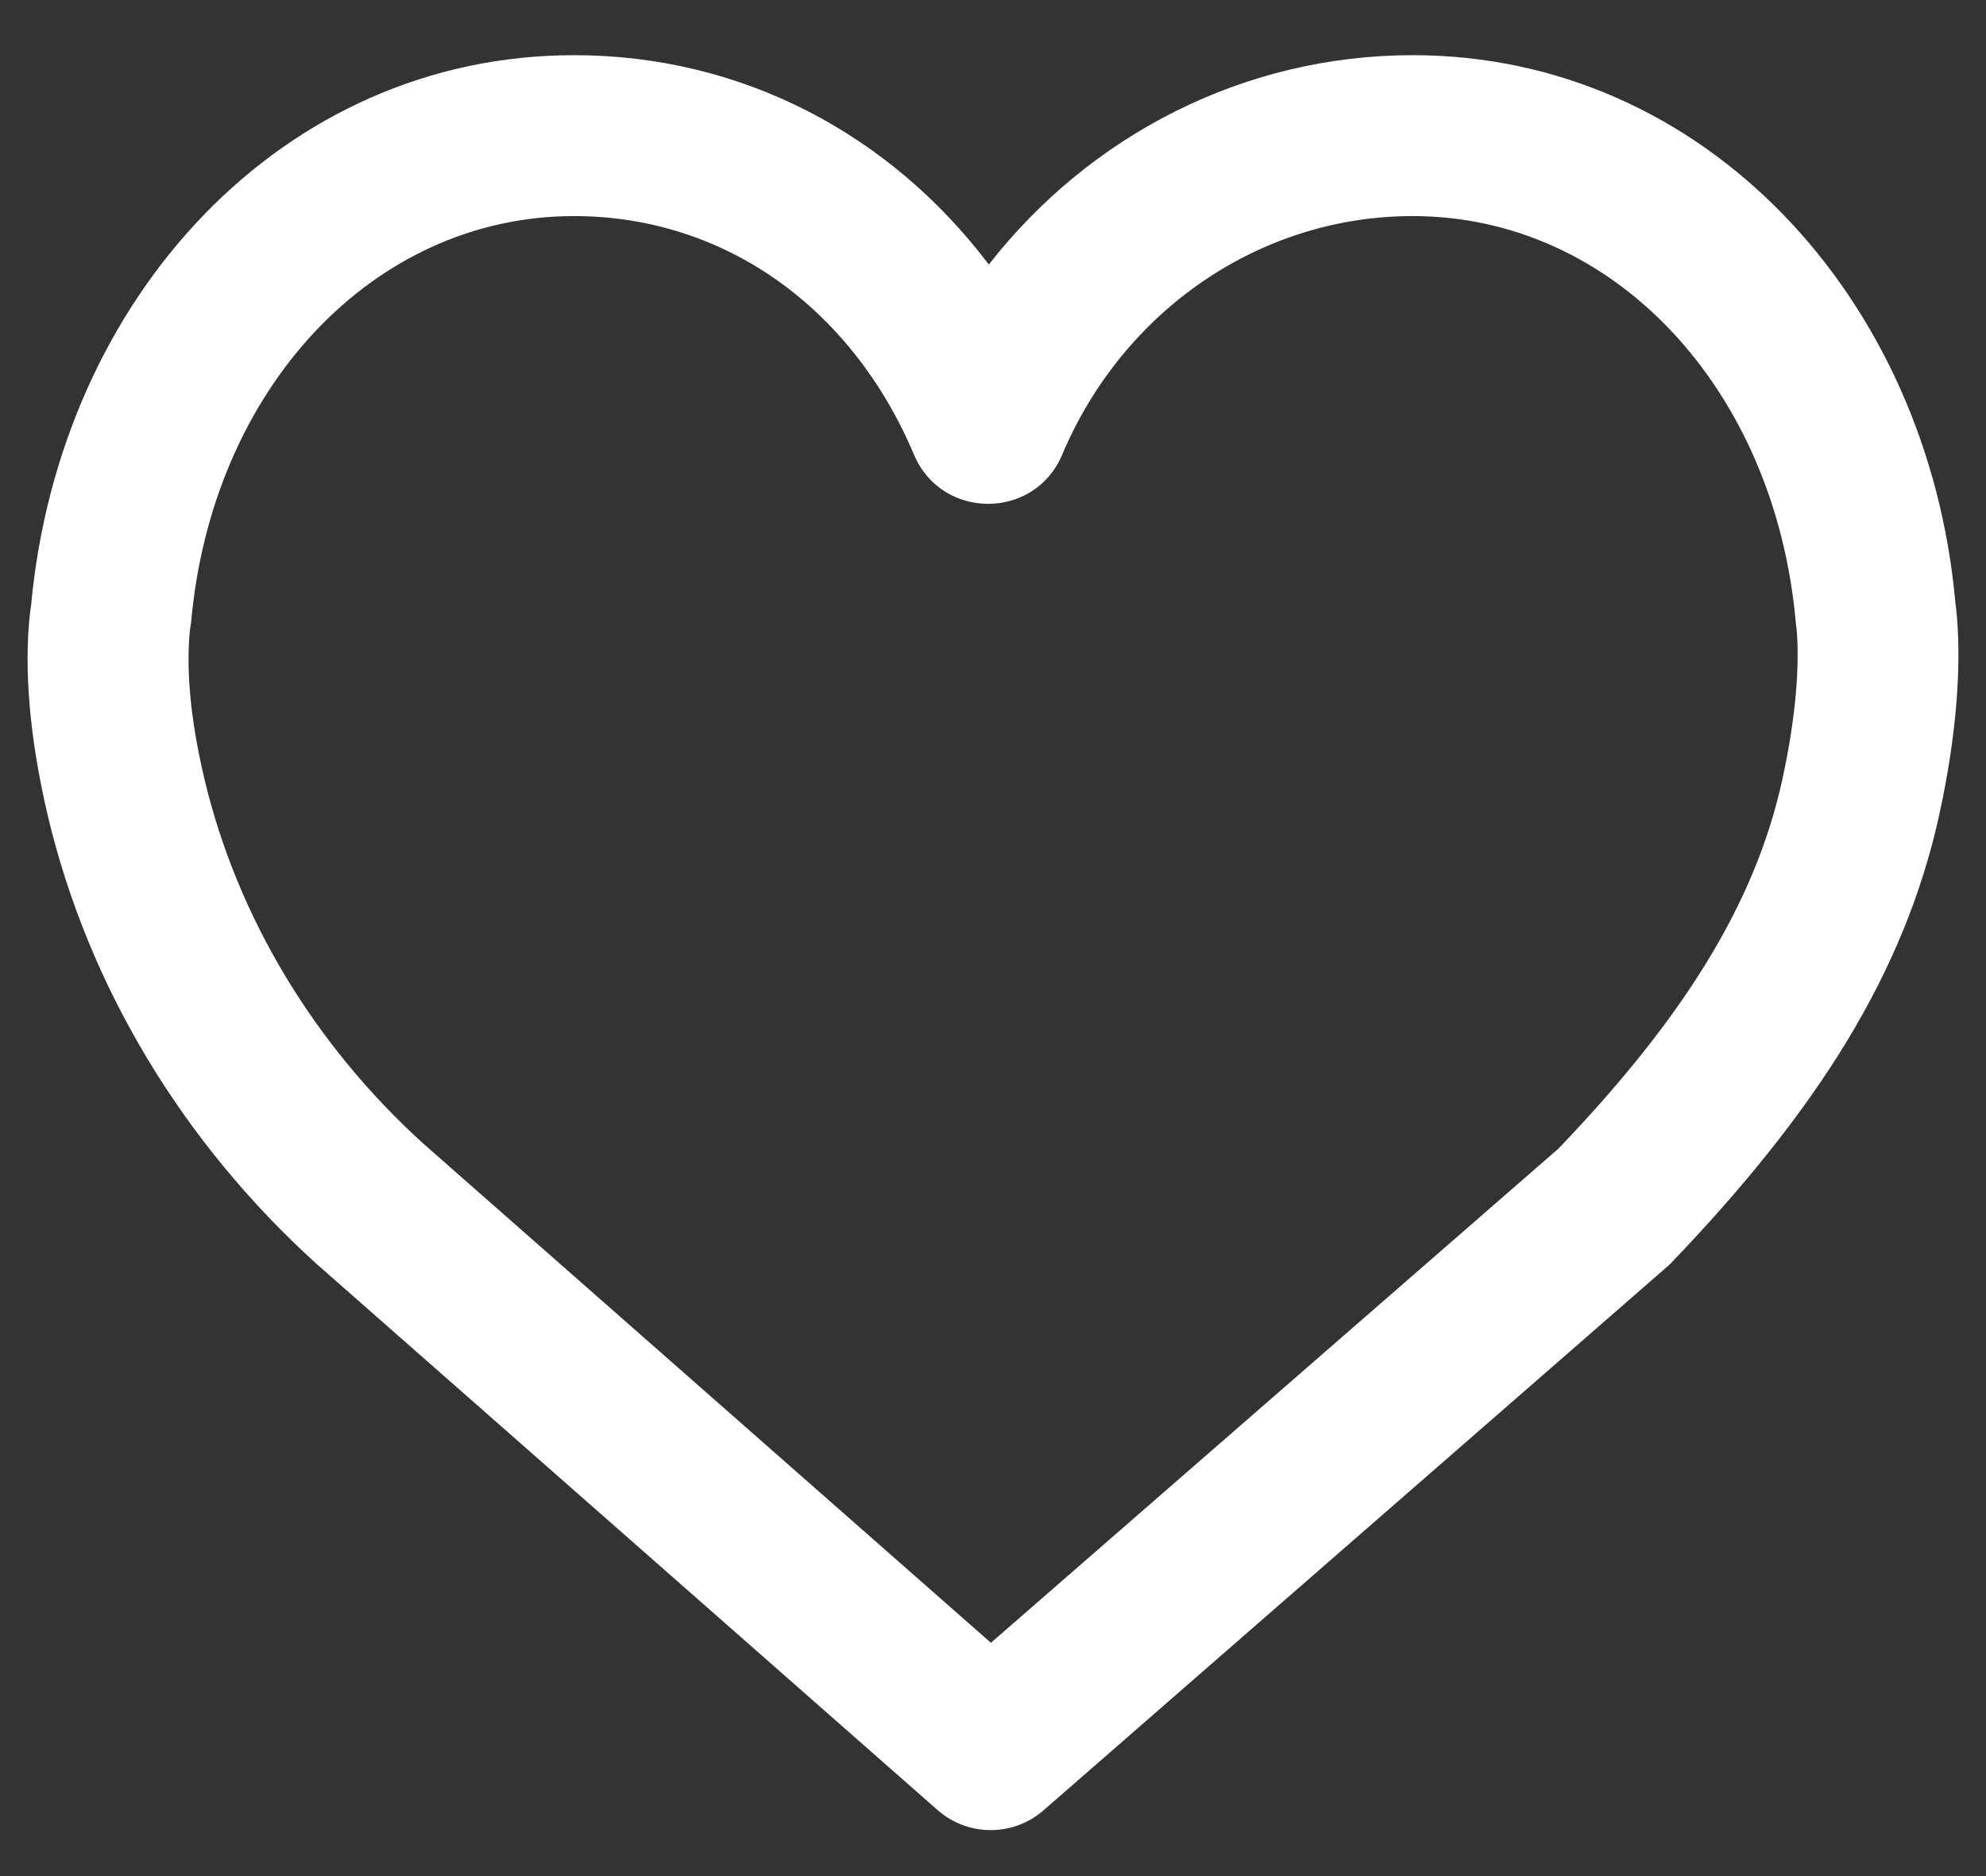 <svg width="18" height="17" viewBox="0 0 18 17" fill="none" xmlns="http://www.w3.org/2000/svg">
<rect x="0" y="0" width="18" height="17" fill="#333333" stroke="none"/>
<path d="M17.738 5.607C17.733 5.546 17.728 5.499 17.723 5.467C17.478 2.694 15.444 0.5 12.804 0.5C11.275 0.5 9.878 1.224 8.962 2.397C8.069 1.216 6.724 0.5 5.203 0.5C2.573 0.5 0.543 2.68 0.282 5.483C0.277 5.515 0.272 5.555 0.267 5.602C0.223 6.055 0.26 6.655 0.432 7.386C0.799 8.939 1.657 10.354 2.866 11.45L8.498 16.402C8.772 16.643 9.183 16.644 9.458 16.404L15.131 11.46C16.468 10.069 17.263 8.817 17.578 7.375C17.736 6.65 17.773 6.054 17.738 5.607ZM16.154 7.064C15.906 8.198 15.246 9.237 14.126 10.407L8.981 14.886L3.837 10.363C2.85 9.468 2.149 8.311 1.851 7.051C1.716 6.479 1.689 6.04 1.721 5.713L1.732 5.64C1.919 3.529 3.376 1.958 5.203 1.958C6.564 1.958 7.722 2.788 8.284 4.12C8.535 4.714 9.377 4.714 9.627 4.12C10.179 2.814 11.418 1.958 12.804 1.958C14.632 1.958 16.089 3.529 16.276 5.641C16.281 5.683 16.282 5.695 16.285 5.72C16.309 6.029 16.281 6.482 16.154 7.064Z" fill="white"/>
</svg>
